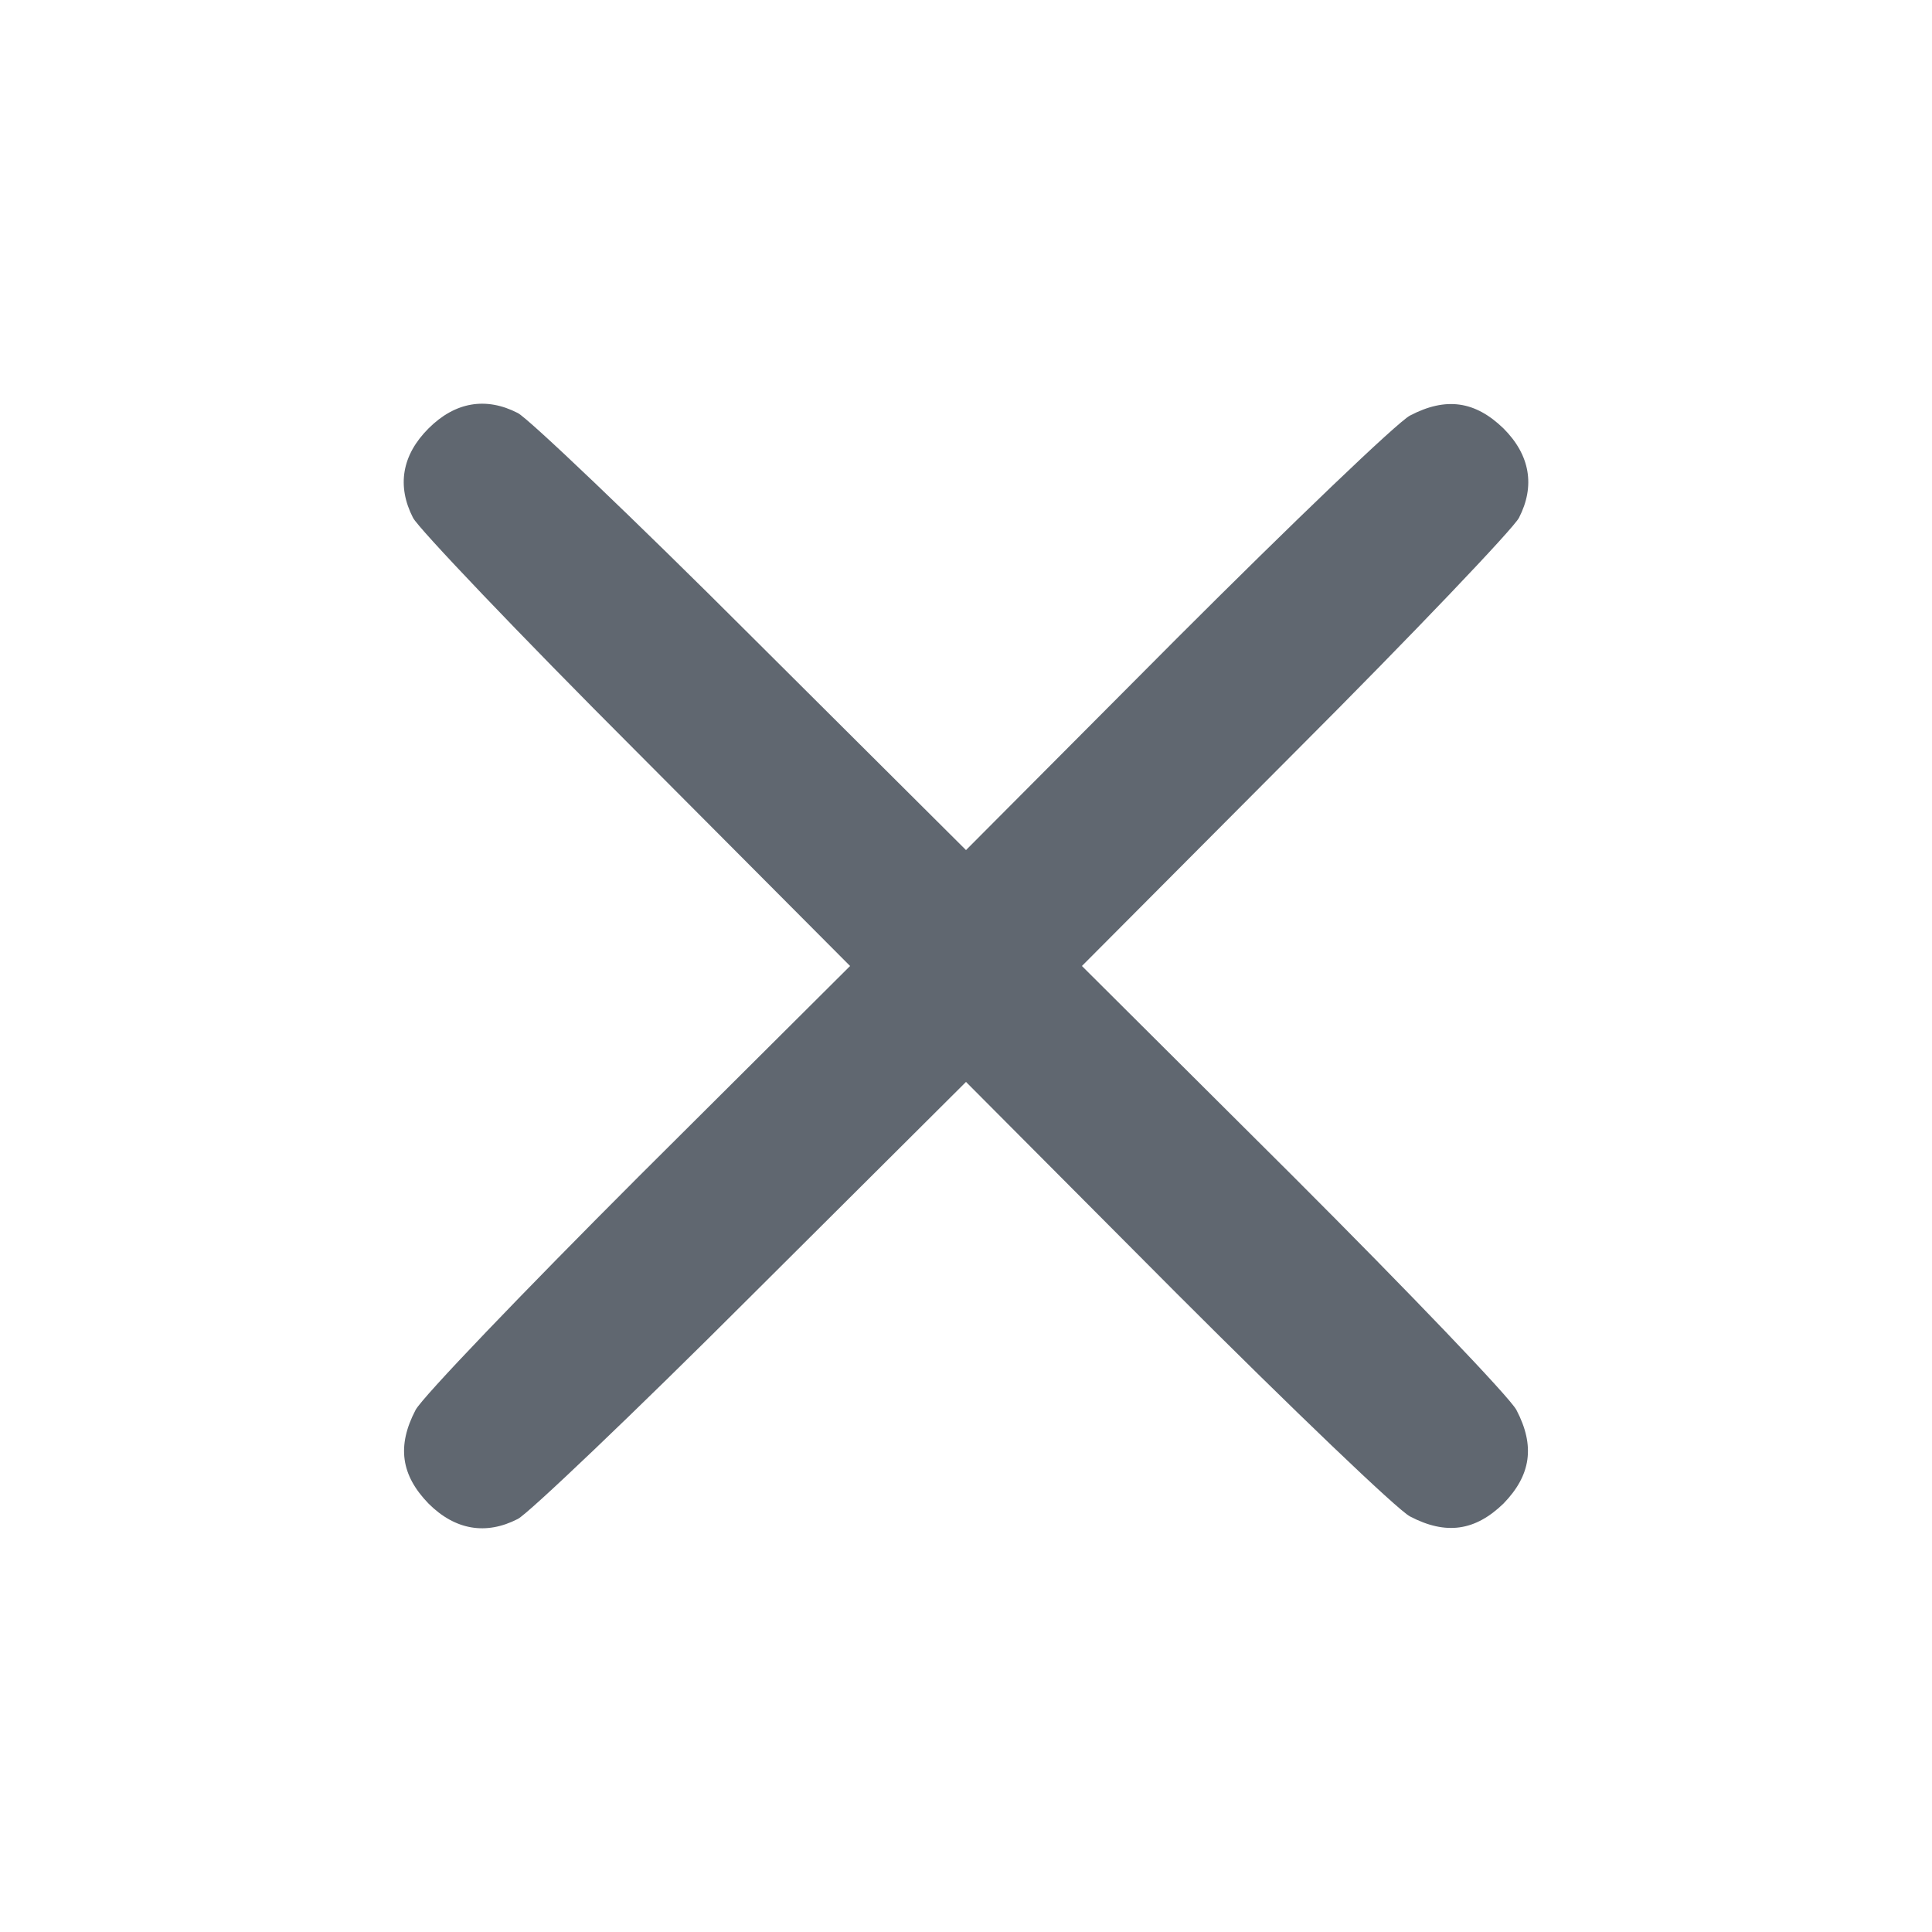 <?xml version="1.0" standalone="no"?>
<!DOCTYPE svg PUBLIC "-//W3C//DTD SVG 20010904//EN"
 "http://www.w3.org/TR/2001/REC-SVG-20010904/DTD/svg10.dtd">
<svg version="1.0" xmlns="http://www.w3.org/2000/svg"
 width="225pt" height="225pt" viewBox="0 0 225 225"
 preserveAspectRatio="xMidYMid meet">
<g transform="translate(0,225) scale(0.1,-0.1)"
fill="#606770" stroke="none">
<path d="M499 1751 c-31 -31 -37 -67 -18 -104 6 -12 123 -135 260 -272 l249
-250 -246 -245 c-135 -135 -252 -257 -260 -272 -22 -42 -17 -76 15 -109 31
-31 67 -37 104 -18 12 6 135 123 272 260 l250 249 245 -246 c135 -135 257
-252 272 -260 42 -22 76 -17 109 15 32 33 37 67 15 109 -8 15 -125 137 -260
272 l-246 245 249 250 c137 137 254 260 260 272 19 37 13 73 -18 104 -33 32
-67 37 -109 15 -15 -8 -137 -125 -272 -260 l-245 -246 -250 249 c-137 137
-260 254 -272 260 -37 19 -73 13 -104 -18z"/>
</g>
</svg>
